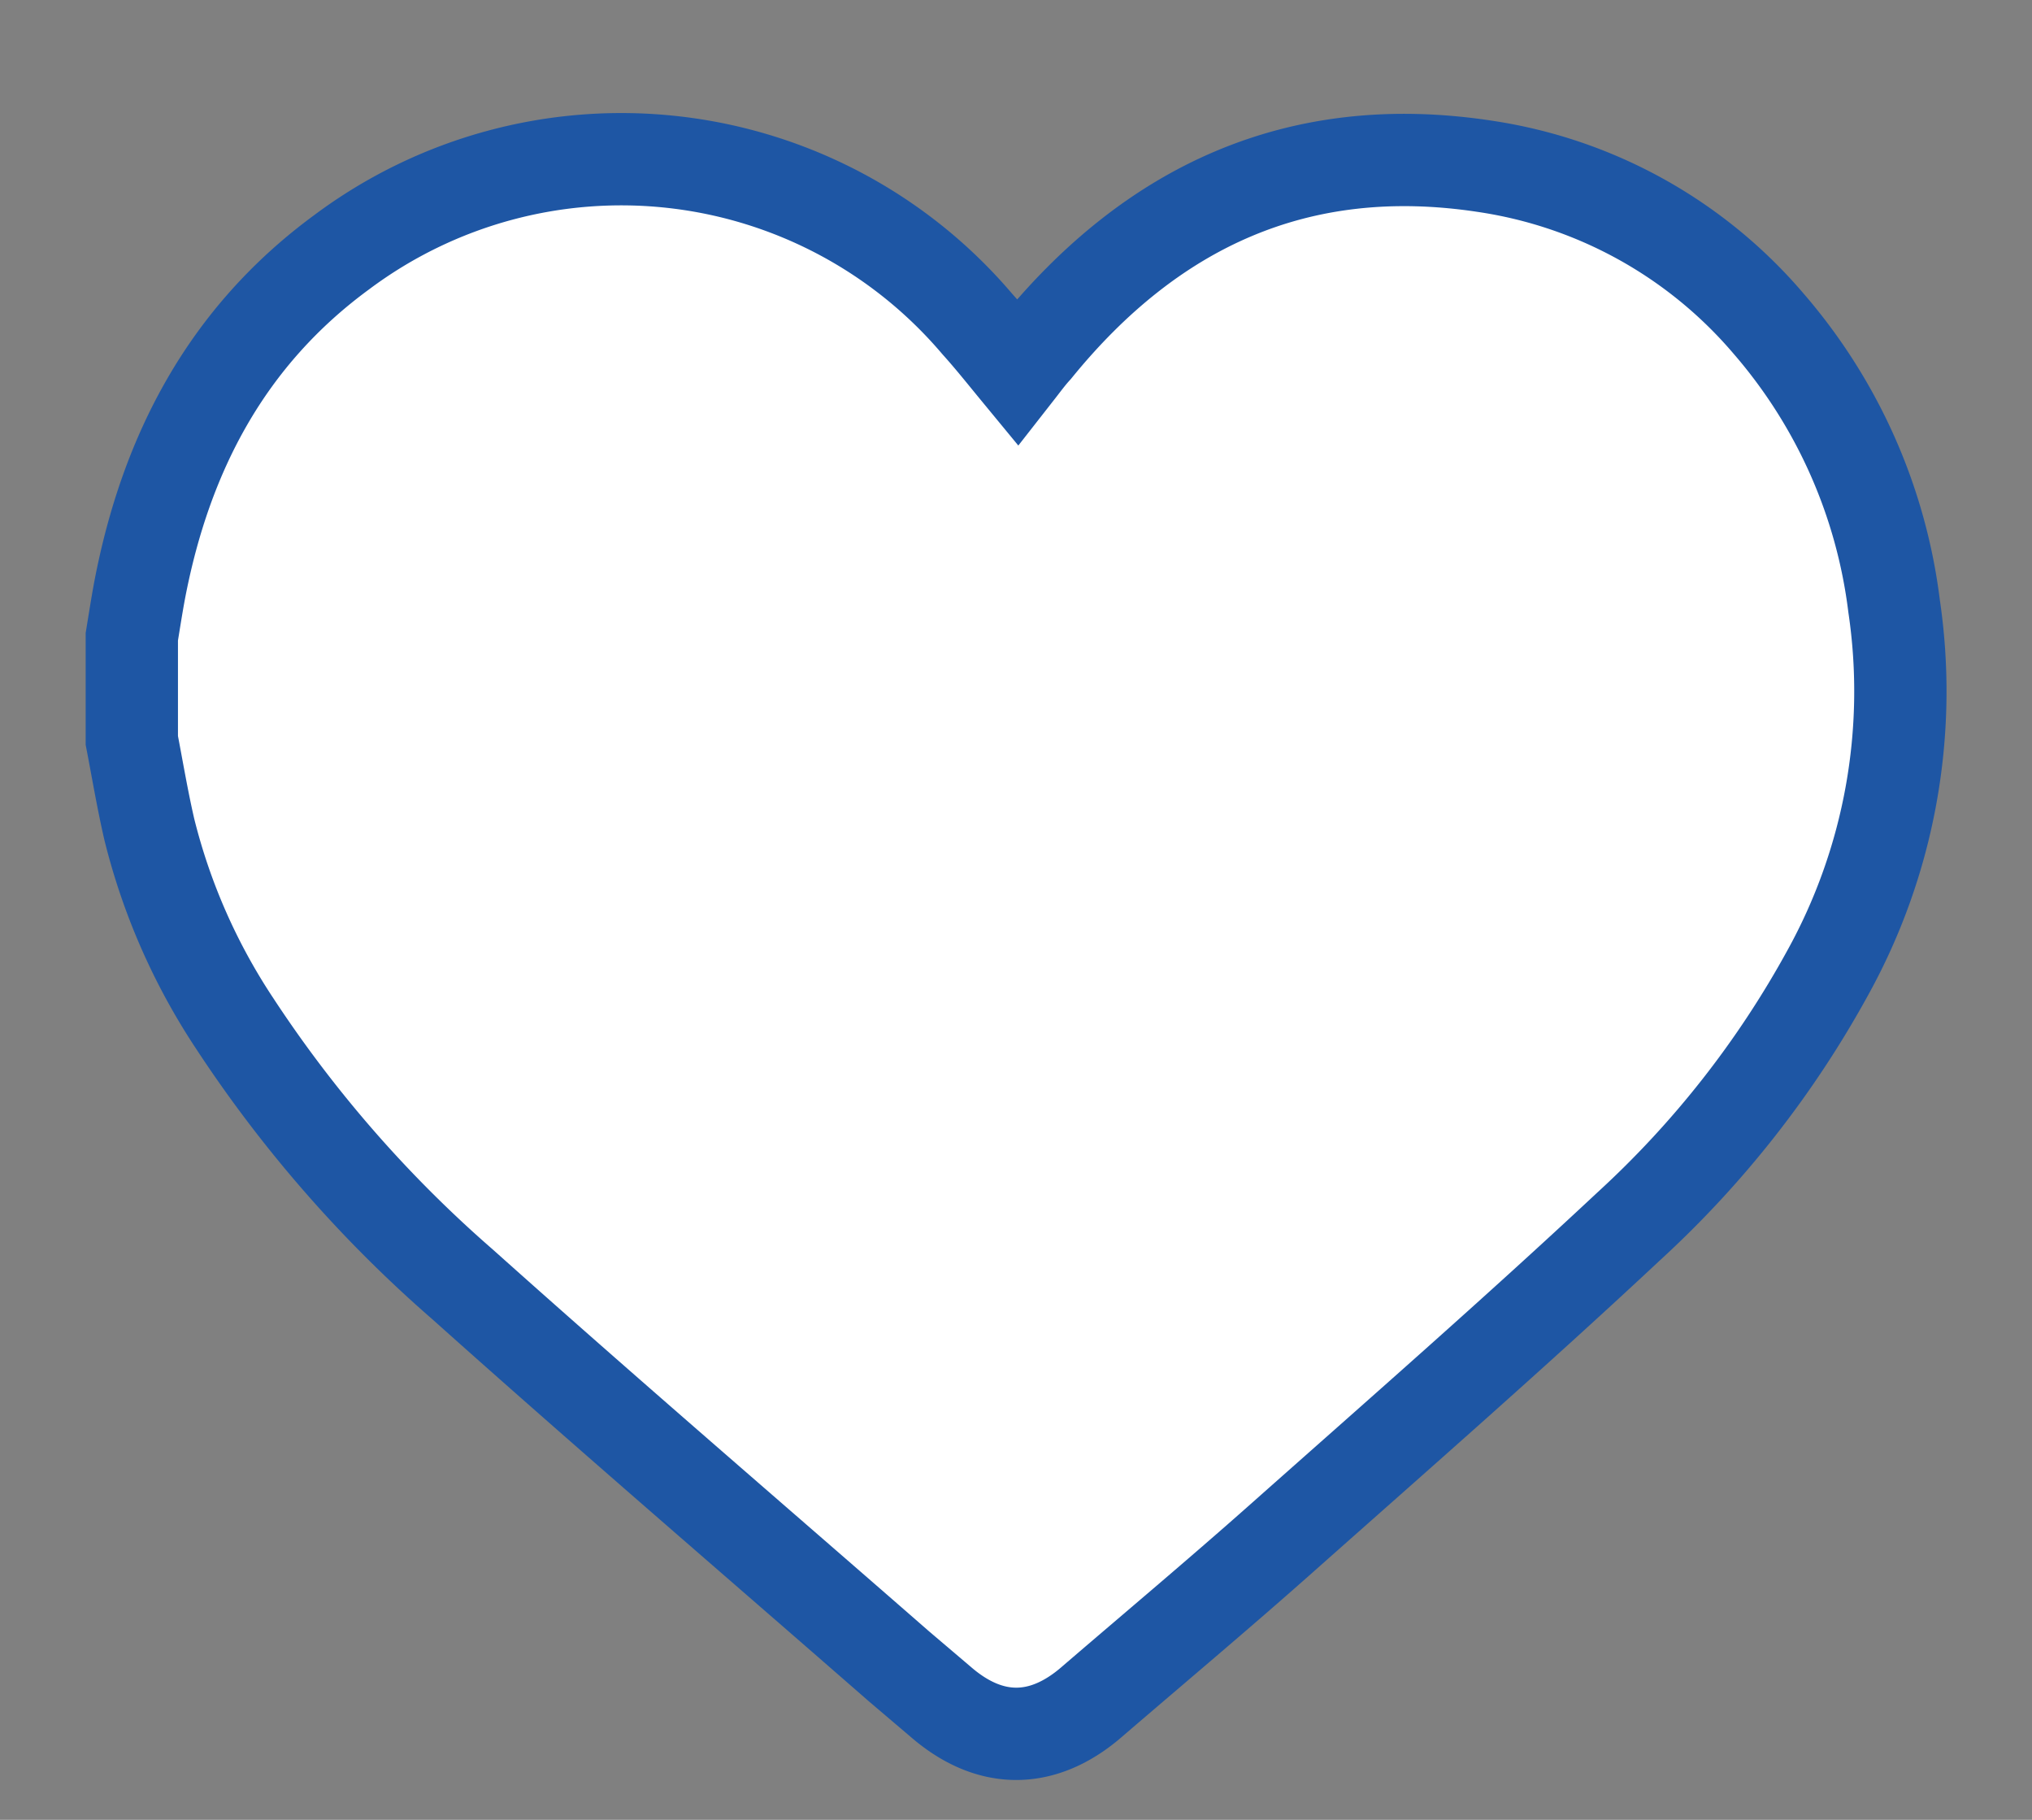 <svg xmlns="http://www.w3.org/2000/svg" viewBox="0 0 110.07 98.57"><rect x="0" y="0" width="110.07" height="98.57" fill="#808080" stroke="none"/><defs><style>.cls-1,.cls-3,.cls-4{fill:none;}.cls-2{fill:#fff;}.cls-3,.cls-4{stroke:#1e56a4;stroke-miterlimit:10;}.cls-3{stroke-width:3px;}.cls-4{stroke-width:5px;}</style></defs><g id="Layer_2" data-name="Layer 2"><g id="Layer_1-2" data-name="Layer 1"><g id="Layer_2-2" data-name="Layer 2"><g id="Layer_1_copy" data-name="Layer 1 copy"><rect class="cls-1" width="110.07" height="98.57"/><path class="cls-2" d="M7.14,40.1V34.49c.14-.85.27-1.7.43-2.55C9,24.49,12.32,18.2,18.51,13.66a25.29,25.29,0,0,1,34.42,3.88c.74.82,1.43,1.69,2.18,2.6.36-.46.65-.86,1-1.24C62.36,11.21,70.3,7.48,80.38,9a25,25,0,0,1,15.43,8.54,28.75,28.75,0,0,1,6.79,15.29A31.51,31.51,0,0,1,99,52.7,53.41,53.41,0,0,1,88.24,66.41C82.08,72.17,75.72,77.73,69.4,83.34c-3.38,3-6.84,5.9-10.27,8.85-2.65,2.29-5.5,2.3-8.16,0L48.7,90.26c-7.89-6.89-15.84-13.71-23.64-20.69A68.57,68.57,0,0,1,12.73,55.46,33.66,33.66,0,0,1,8.09,44.93C7.72,43.33,7.45,41.71,7.14,40.1Z"/><path class="cls-3" d="M7.14,40.1V34.49c.14-.85.27-1.7.43-2.55C9,24.49,12.32,18.2,18.51,13.66a25.29,25.29,0,0,1,34.42,3.88c.74.82,1.43,1.69,2.18,2.6.36-.46.65-.86,1-1.24C62.36,11.21,70.3,7.48,80.38,9a25,25,0,0,1,15.43,8.54,28.75,28.75,0,0,1,6.79,15.29A31.51,31.51,0,0,1,99,52.7,53.41,53.41,0,0,1,88.24,66.41C82.08,72.17,75.72,77.73,69.4,83.34c-3.38,3-6.84,5.9-10.27,8.85-2.65,2.29-5.5,2.3-8.16,0L48.7,90.26c-7.89-6.89-15.84-13.71-23.64-20.69A68.57,68.57,0,0,1,12.73,55.46,33.66,33.66,0,0,1,8.09,44.93C7.72,43.33,7.45,41.71,7.14,40.1Z"/><path class="cls-4" d="M7.14,40.1V34.49c.14-.85.27-1.7.43-2.55C9,24.49,12.32,18.2,18.51,13.66a25.29,25.29,0,0,1,34.42,3.88c.74.82,1.43,1.69,2.18,2.6.36-.46.65-.86,1-1.24C62.36,11.21,70.3,7.48,80.38,9a25,25,0,0,1,15.43,8.54,28.75,28.75,0,0,1,6.79,15.29A31.51,31.51,0,0,1,99,52.7,53.41,53.41,0,0,1,88.24,66.41C82.08,72.17,75.72,77.73,69.4,83.34c-3.38,3-6.84,5.9-10.27,8.85-2.65,2.29-5.5,2.3-8.16,0L48.7,90.26c-7.89-6.89-15.84-13.71-23.64-20.69A68.57,68.57,0,0,1,12.73,55.46,33.66,33.66,0,0,1,8.09,44.93C7.72,43.33,7.45,41.71,7.14,40.1Z"/></g></g></g></g></svg>